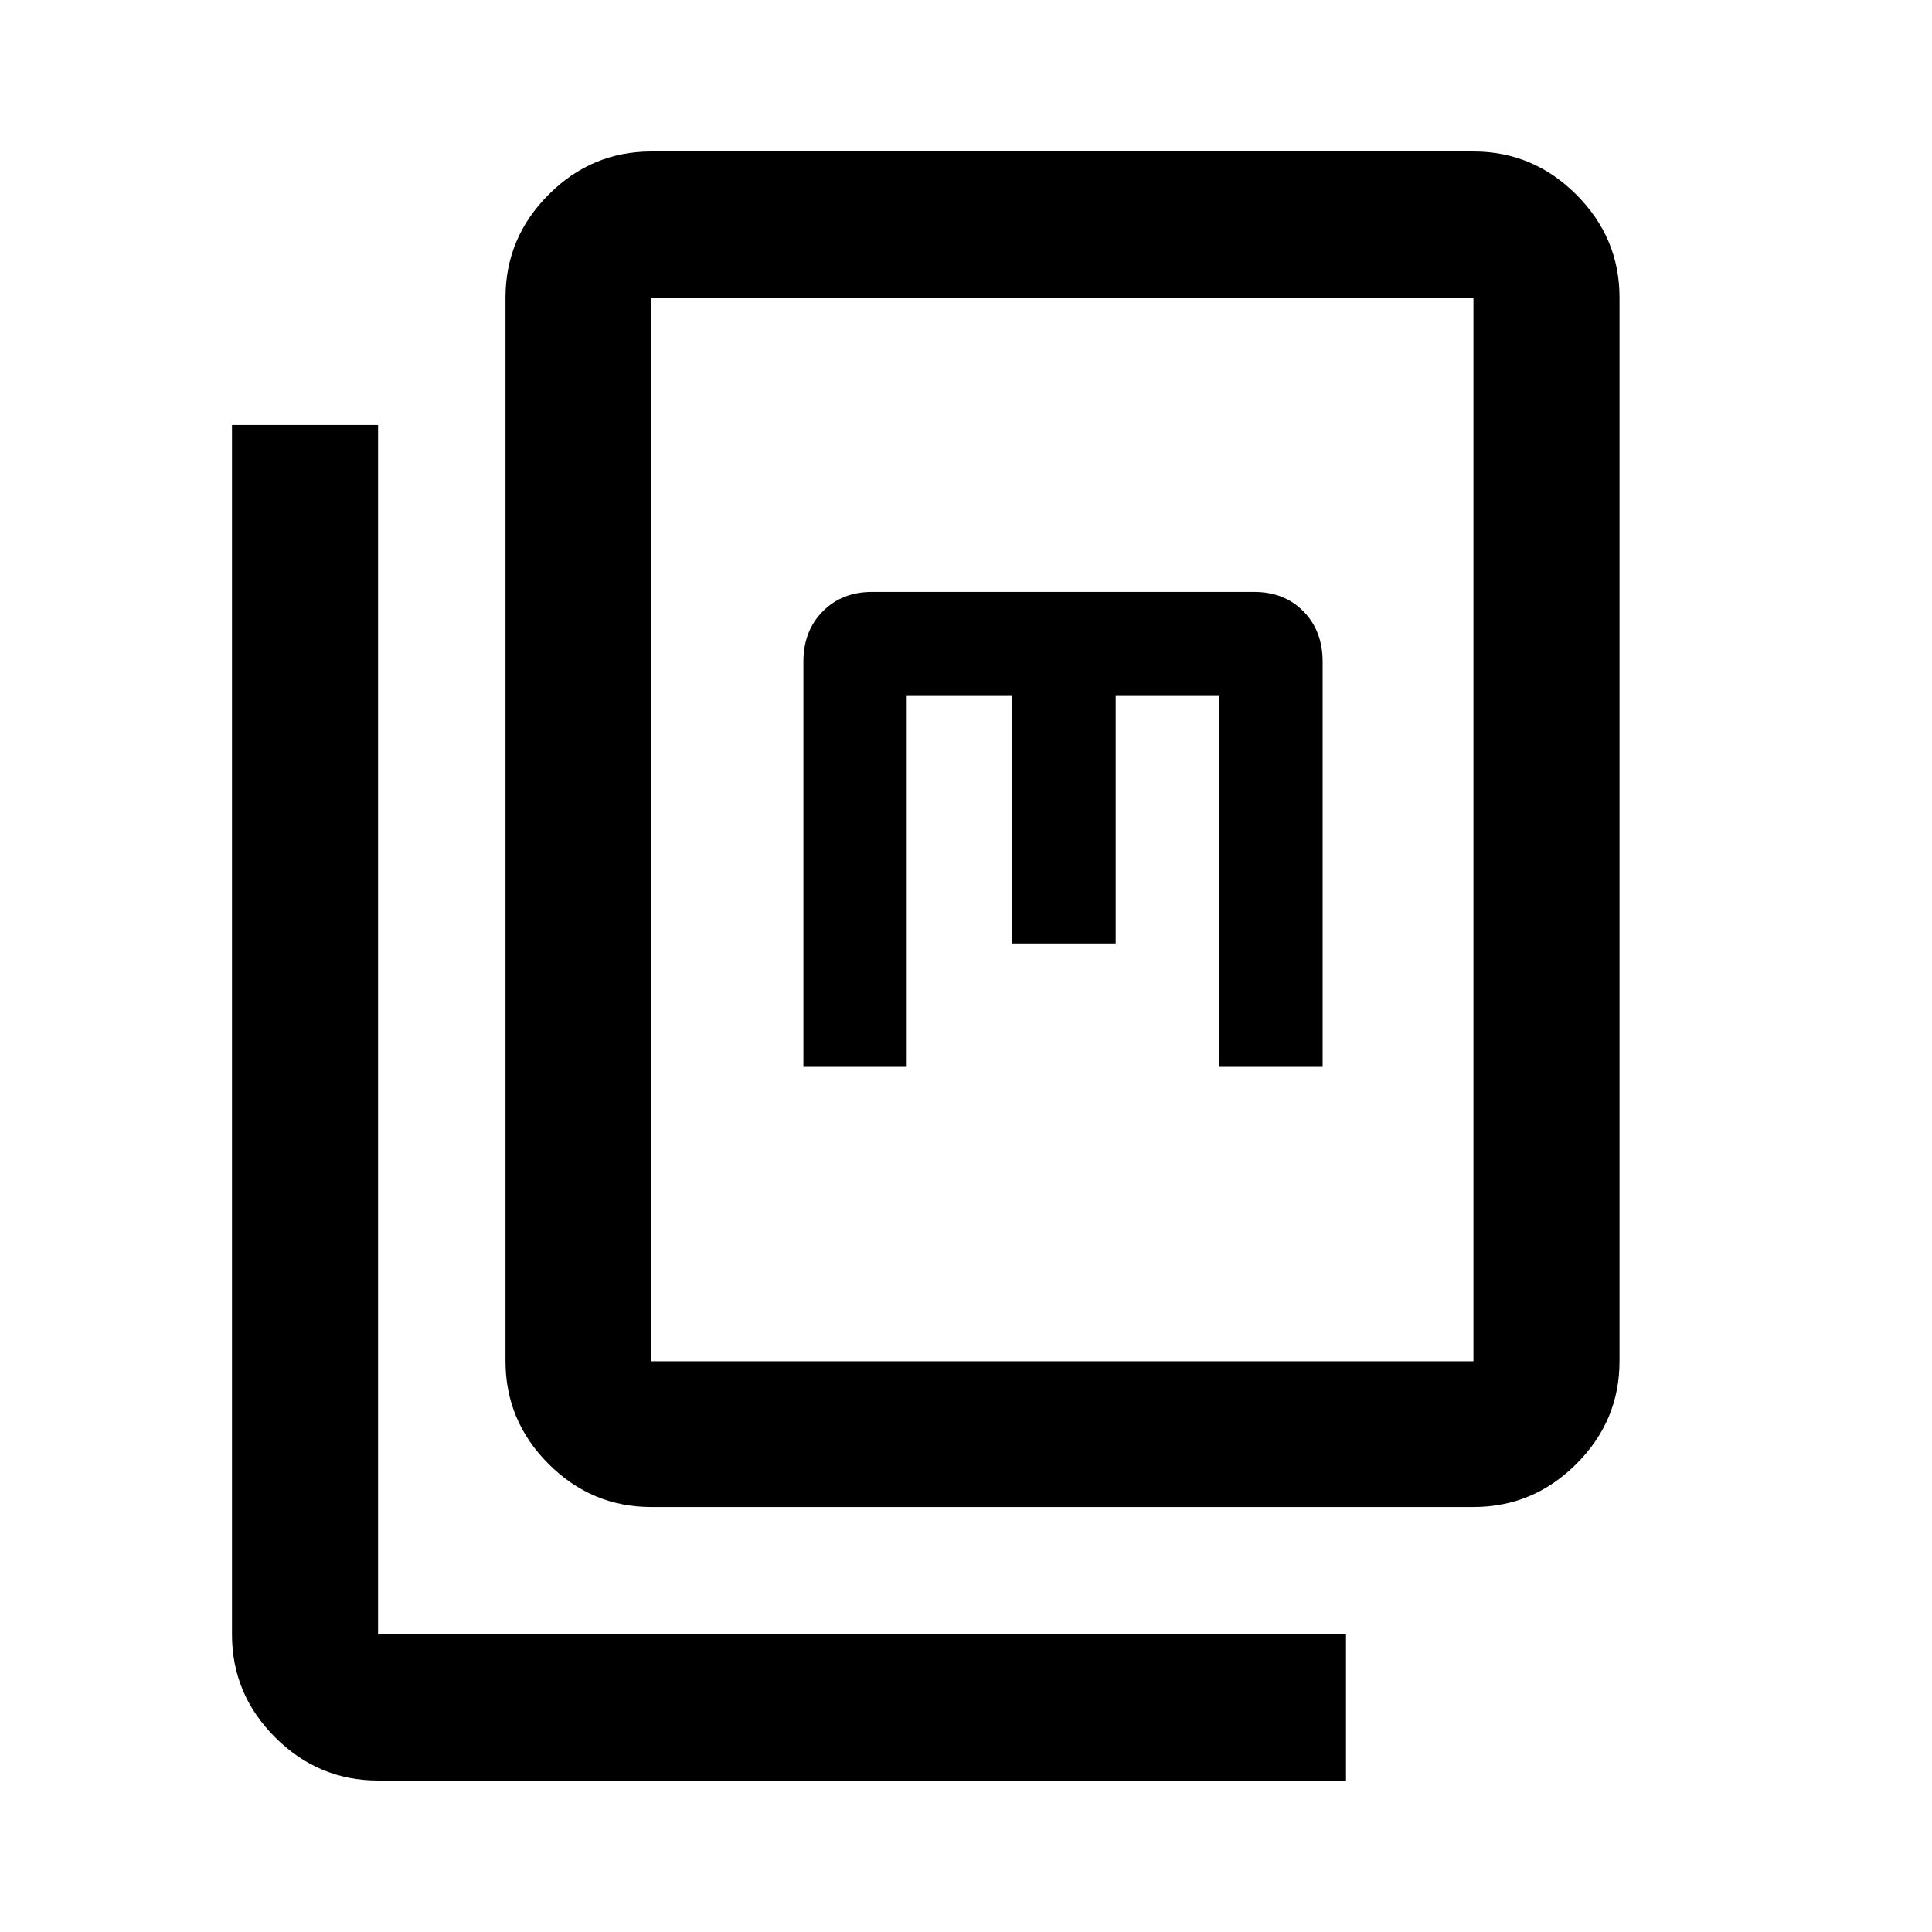 <svg xmlns="http://www.w3.org/2000/svg" height="40" viewBox="0 -960 960 960" width="40"><path d="M323.6-211.18q-29.62 0-51.02-21.4-21.4-21.4-21.4-51.02v-528.55q0-29.69 21.4-51.13 21.4-21.45 51.02-21.45h408.55q29.69 0 51.13 21.45 21.45 21.44 21.45 51.13v528.55q0 29.62-21.45 51.02-21.44 21.4-51.13 21.4H323.6Zm0-72.42h408.55v-528.55H323.6v528.55ZM187.85-75.27q-29.69 0-51.13-21.45-21.45-21.44-21.45-51.13v-600.97h72.58v600.97h480.97v72.58H187.85Zm211.36-354.61h51.33v-184.66h52.5v123.33h51.34v-123.33h51.5v184.66h51.33v-201.33q0-15.28-9.5-24.97-9.51-9.7-24.5-9.7h-190q-14.83 0-24.42 9.7-9.58 9.69-9.58 24.97v201.33ZM323.6-283.6v-528.55 528.55Z"/></svg>